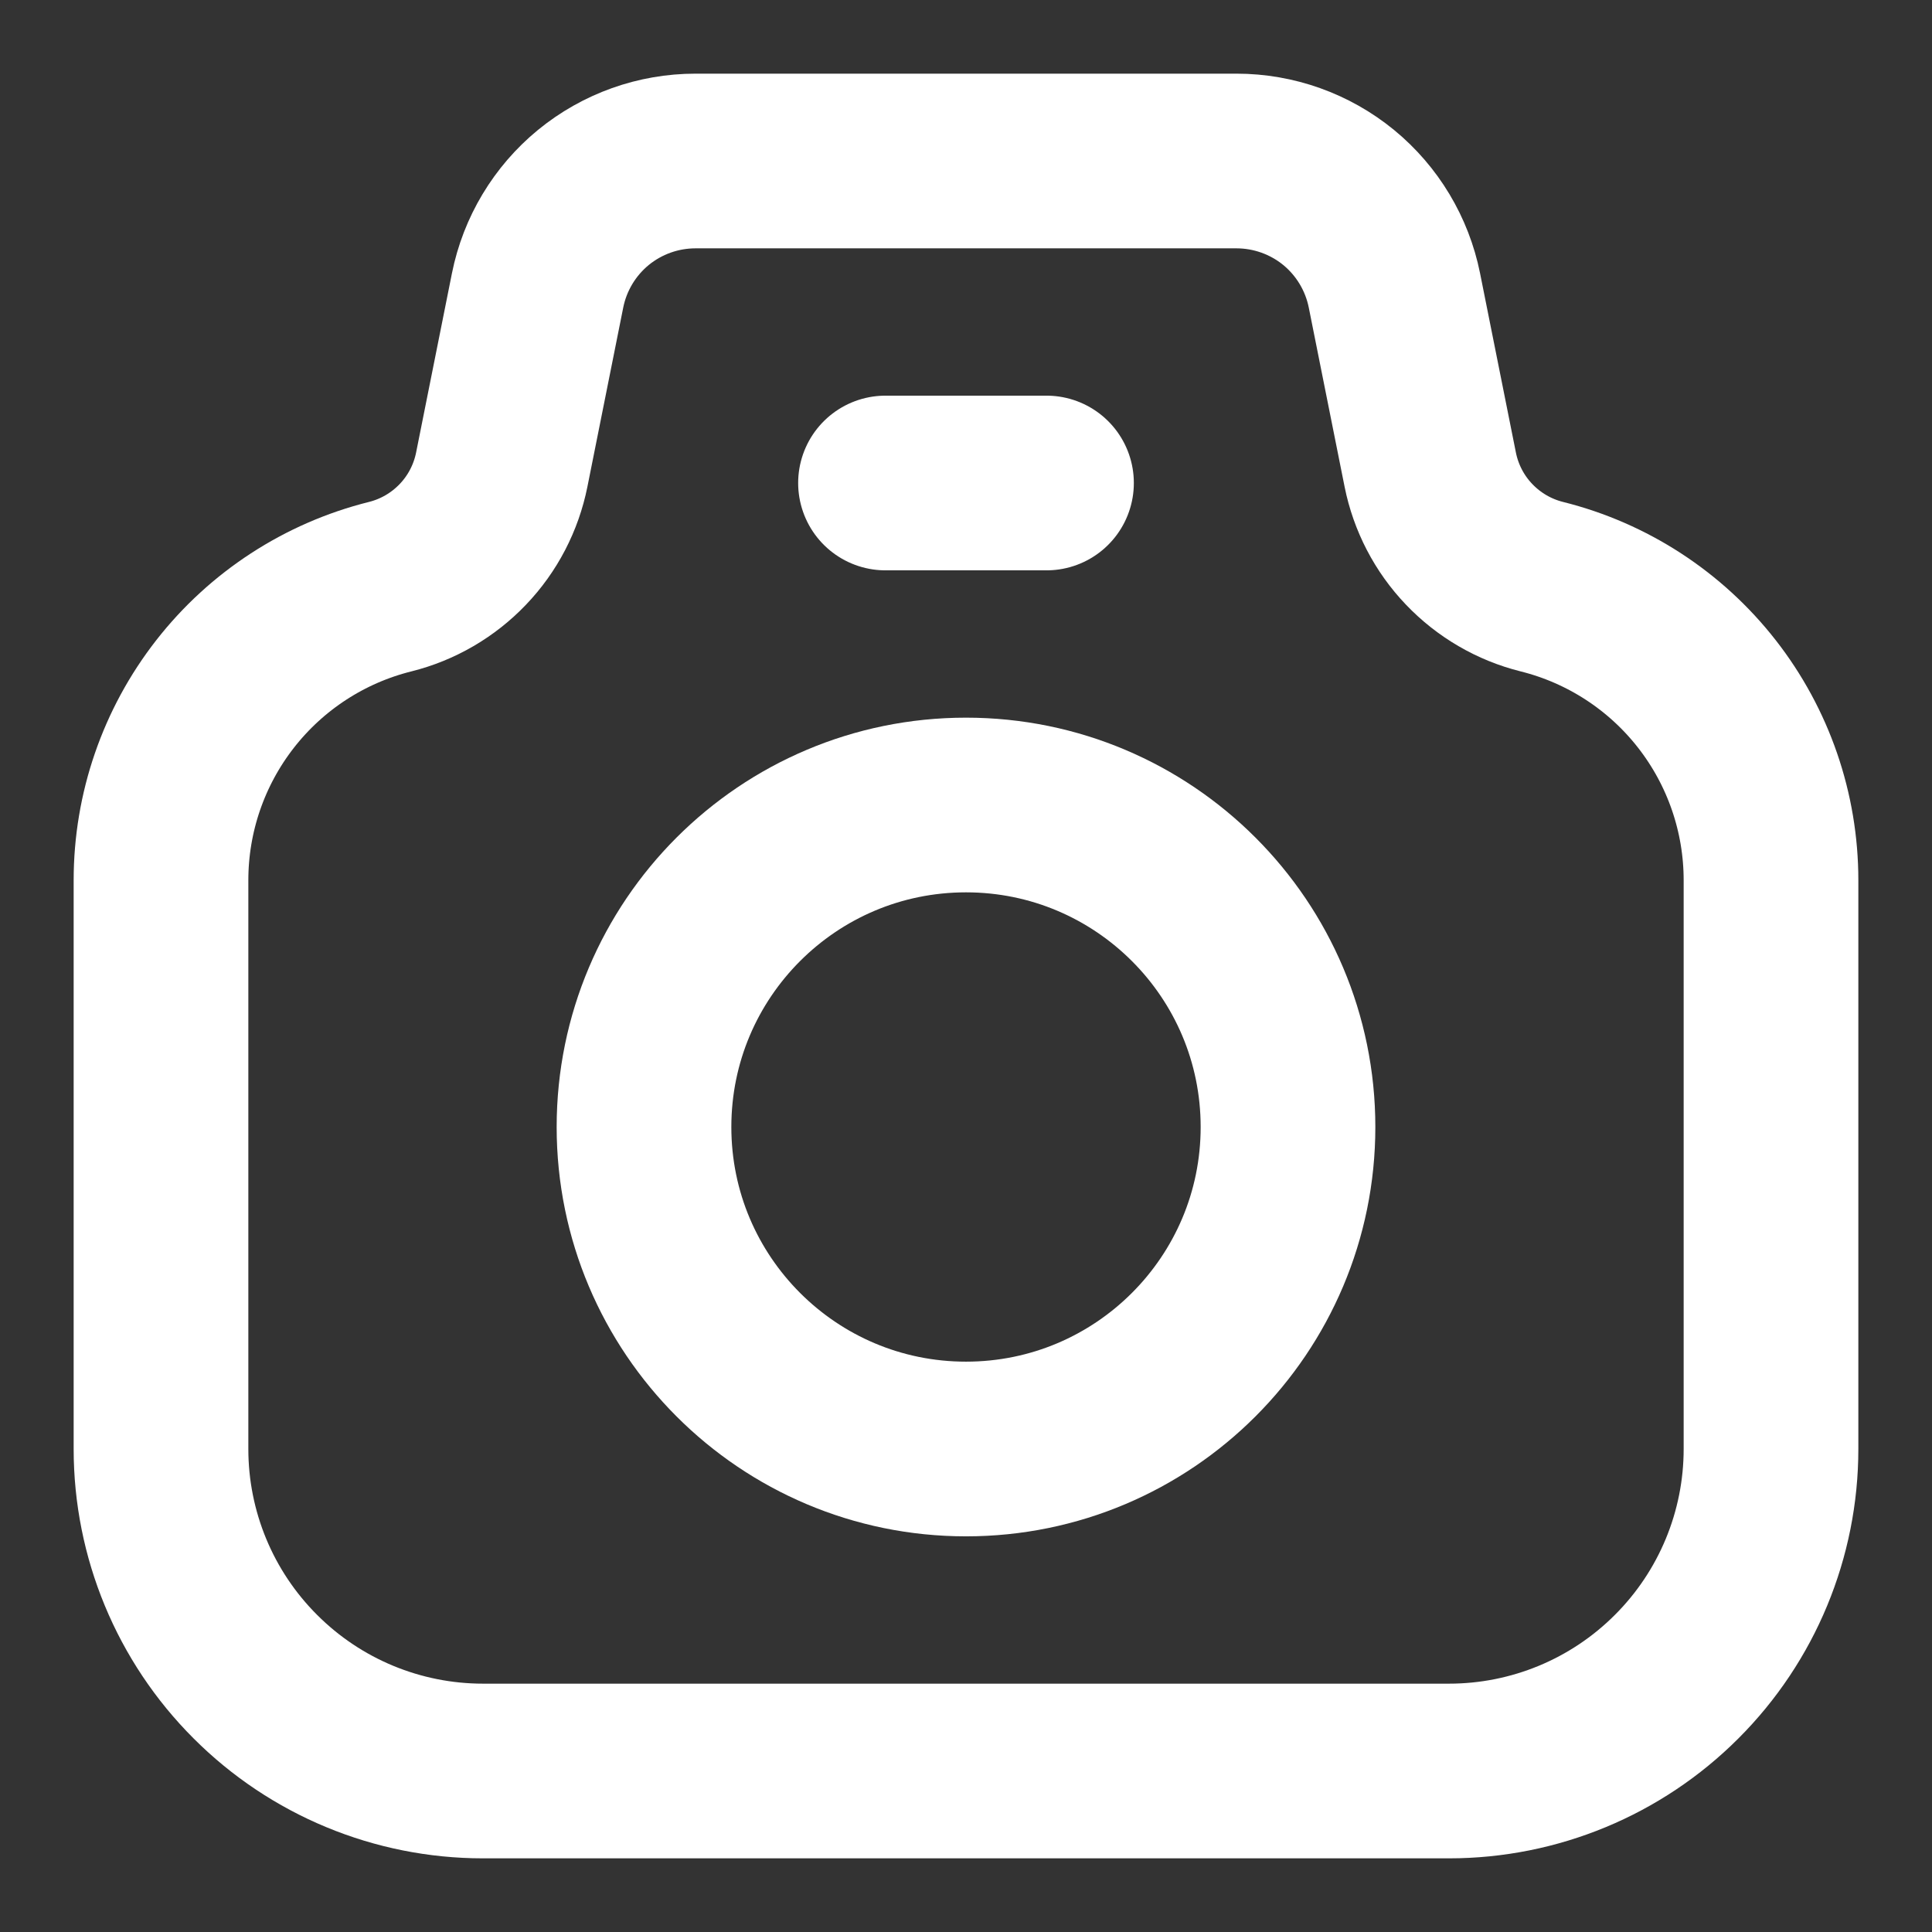 <svg width="24" height="24" viewBox="0 0 24 24" fill="none" xmlns="http://www.w3.org/2000/svg">
<rect x="0" y="0" width="24" height="24" fill="#333333" stroke="none"/>
<path d="M6.233 5.834L6.678 3.608C6.769 3.154 7.014 2.746 7.371 2.453C7.729 2.16 8.177 2 8.64 2H15.36C15.822 2 16.271 2.16 16.629 2.453C16.986 2.746 17.231 3.154 17.322 3.608L17.767 5.834C17.837 6.183 18.004 6.505 18.25 6.762C18.495 7.019 18.809 7.202 19.154 7.288C19.967 7.491 20.689 7.961 21.204 8.621C21.72 9.282 22 10.096 22 10.934V18C22 19.061 21.579 20.078 20.828 20.828C20.078 21.579 19.061 22 18 22H6C4.939 22 3.922 21.579 3.172 20.828C2.421 20.078 2 19.061 2 18V10.934C2 10.096 2.28 9.282 2.796 8.621C3.311 7.961 4.033 7.491 4.846 7.288C5.191 7.202 5.505 7.019 5.75 6.762C5.996 6.505 6.163 6.183 6.233 5.834V5.834Z" stroke="white" stroke-width="2.17" stroke-linecap="round" stroke-linejoin="round"/>
<path d="M12 18C14.209 18 16 16.209 16 14C16 11.791 14.209 10 12 10C9.791 10 8 11.791 8 14C8 16.209 9.791 18 12 18Z" stroke="white" stroke-width="2.17" stroke-linecap="round" stroke-linejoin="round"/>
<path d="M11 6H13" stroke="white" stroke-width="2.17" stroke-linecap="round" stroke-linejoin="round"/>
</svg>
